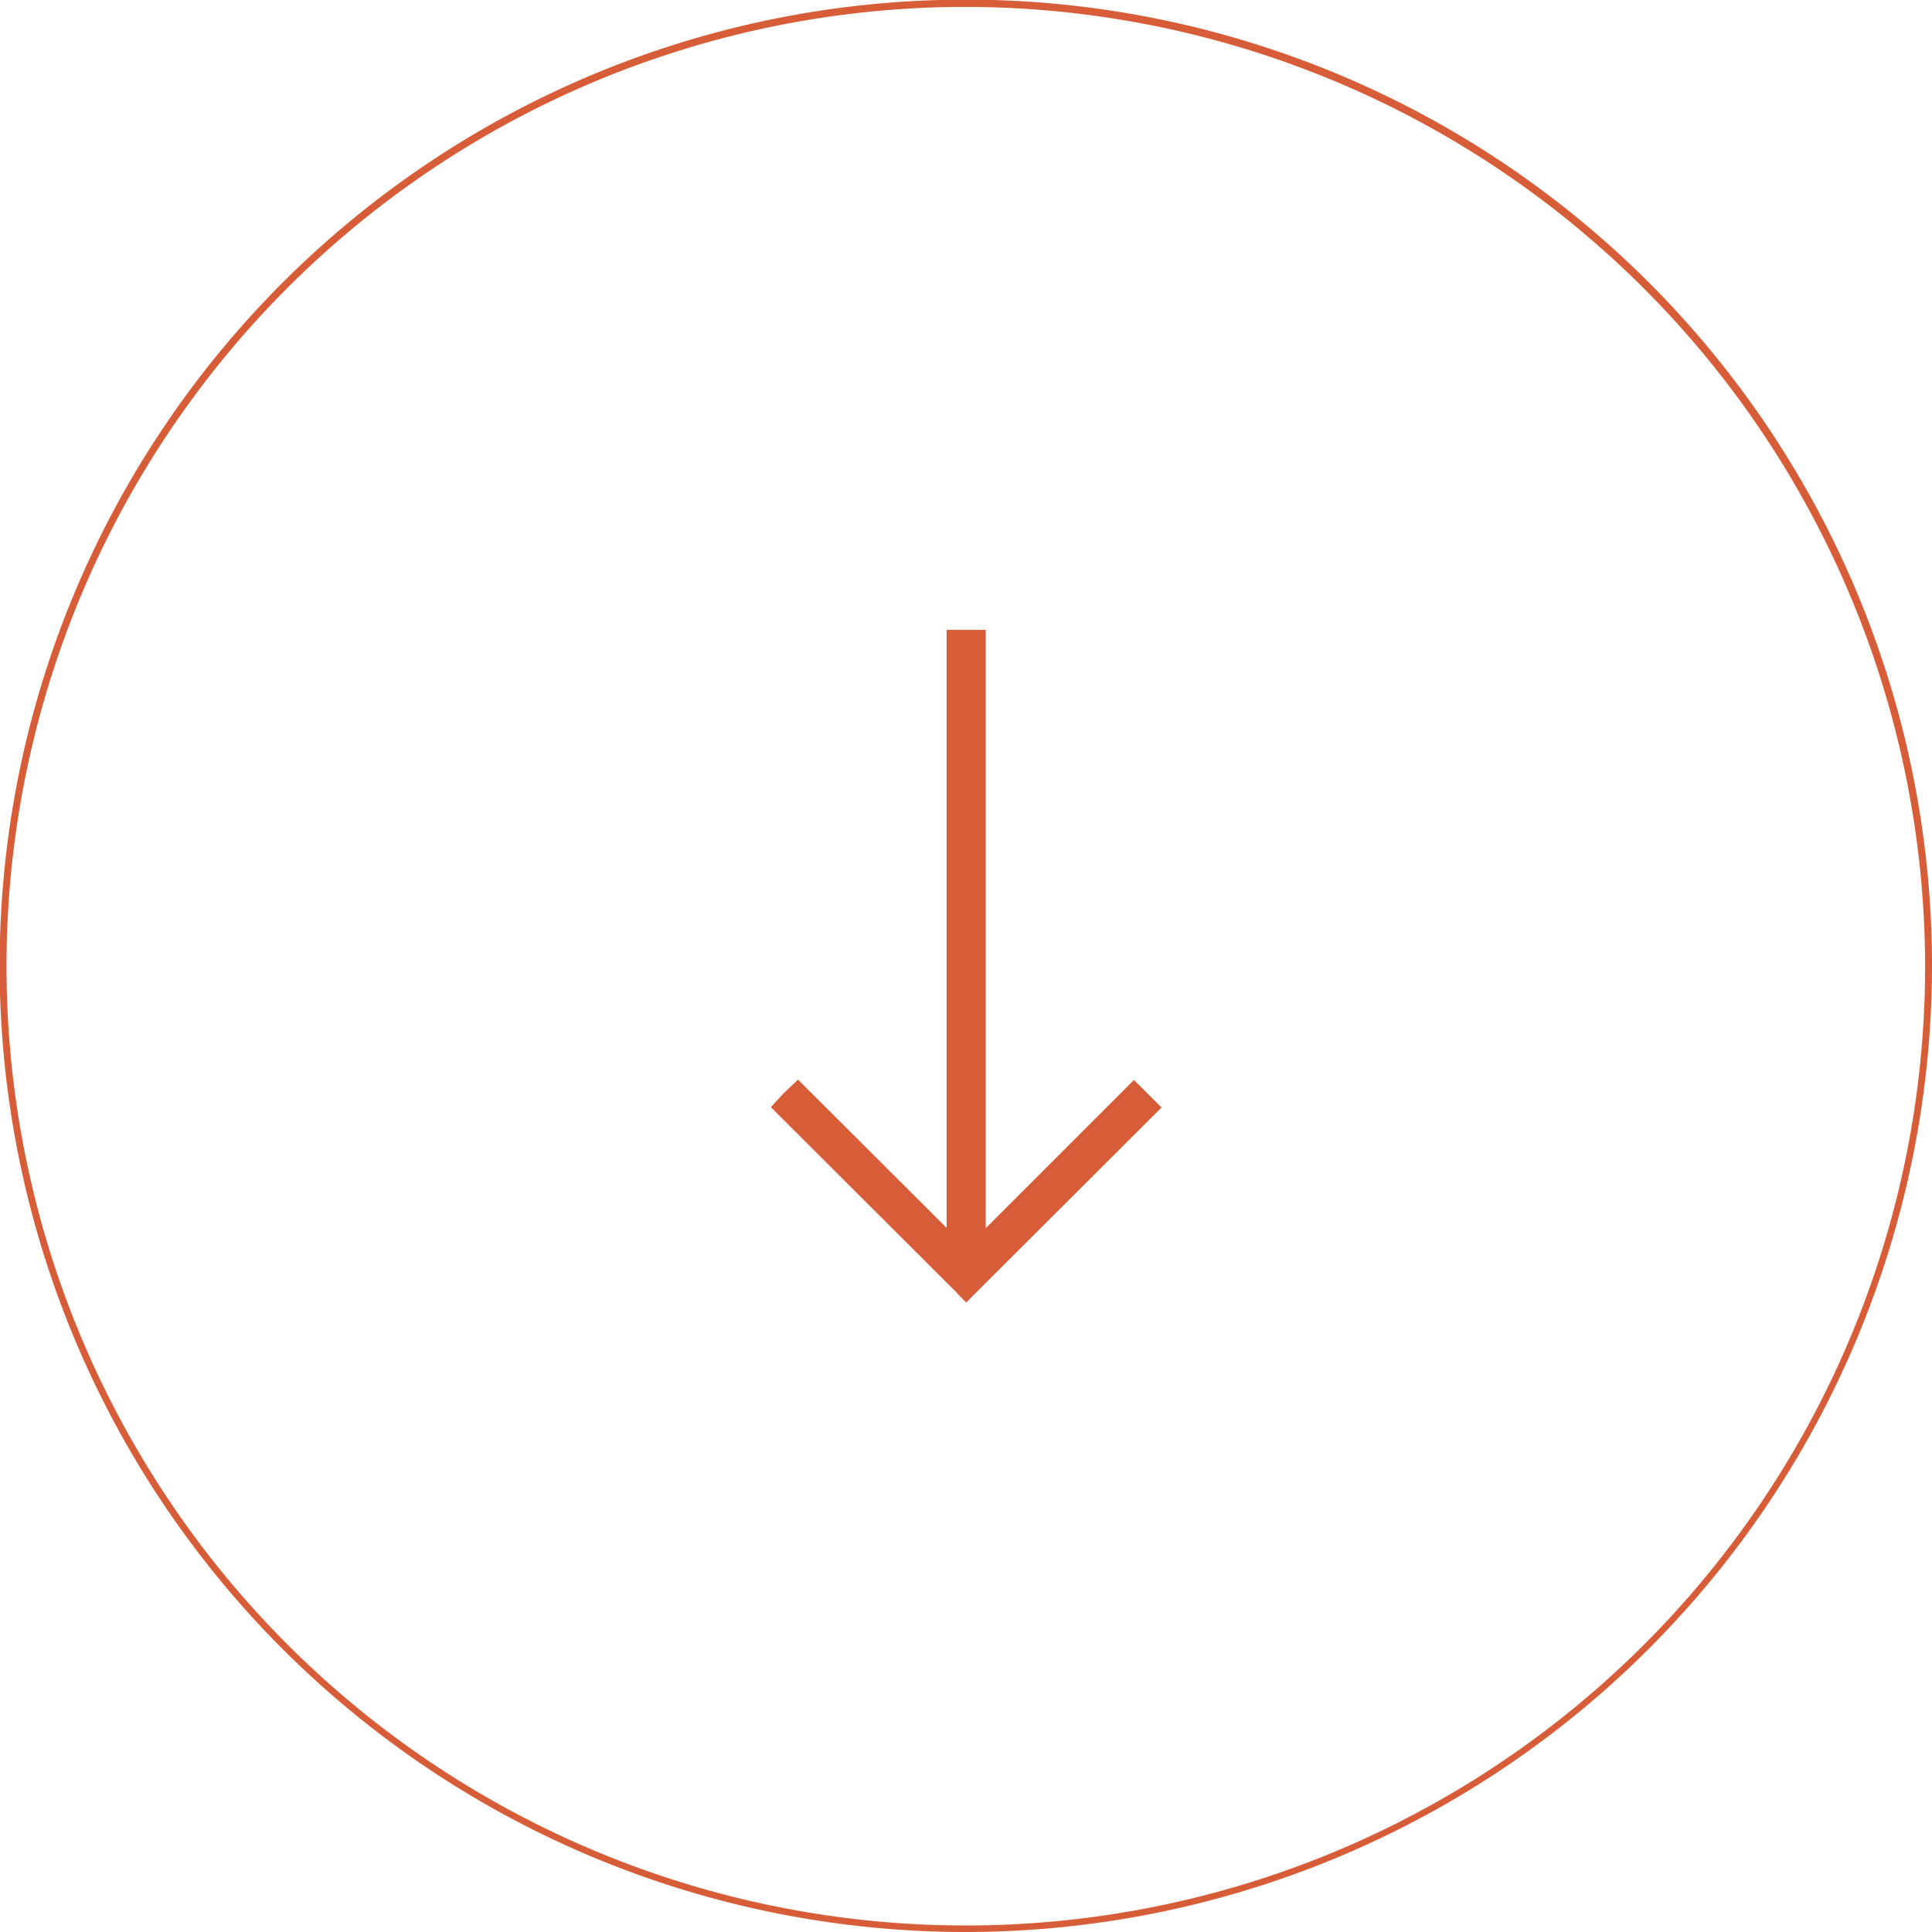 <svg xmlns="http://www.w3.org/2000/svg" viewBox="0 0 53.31 53.31"><defs><style>.cls-1{fill:#d65d38;}</style></defs><g id="Calque_2" data-name="Calque 2"><g id="Calque_1-2" data-name="Calque 1"><polyline class="cls-1" points="26.87 35.73 26.66 35.94 26.45 35.73 26.42 35.69 21.27 30.55 21.63 30.16 22.02 29.79 26.12 33.88 26.12 17.38 27.2 17.38 27.2 33.89 31.29 29.8 32.05 30.56 26.9 35.7"/><path class="cls-1" d="M26.66,53.31A26.66,26.66,0,1,1,53.31,26.66,26.68,26.68,0,0,1,26.66,53.31Zm0-53.12A26.47,26.47,0,1,0,53.12,26.66,26.51,26.51,0,0,0,26.66.19Z"/></g></g></svg>